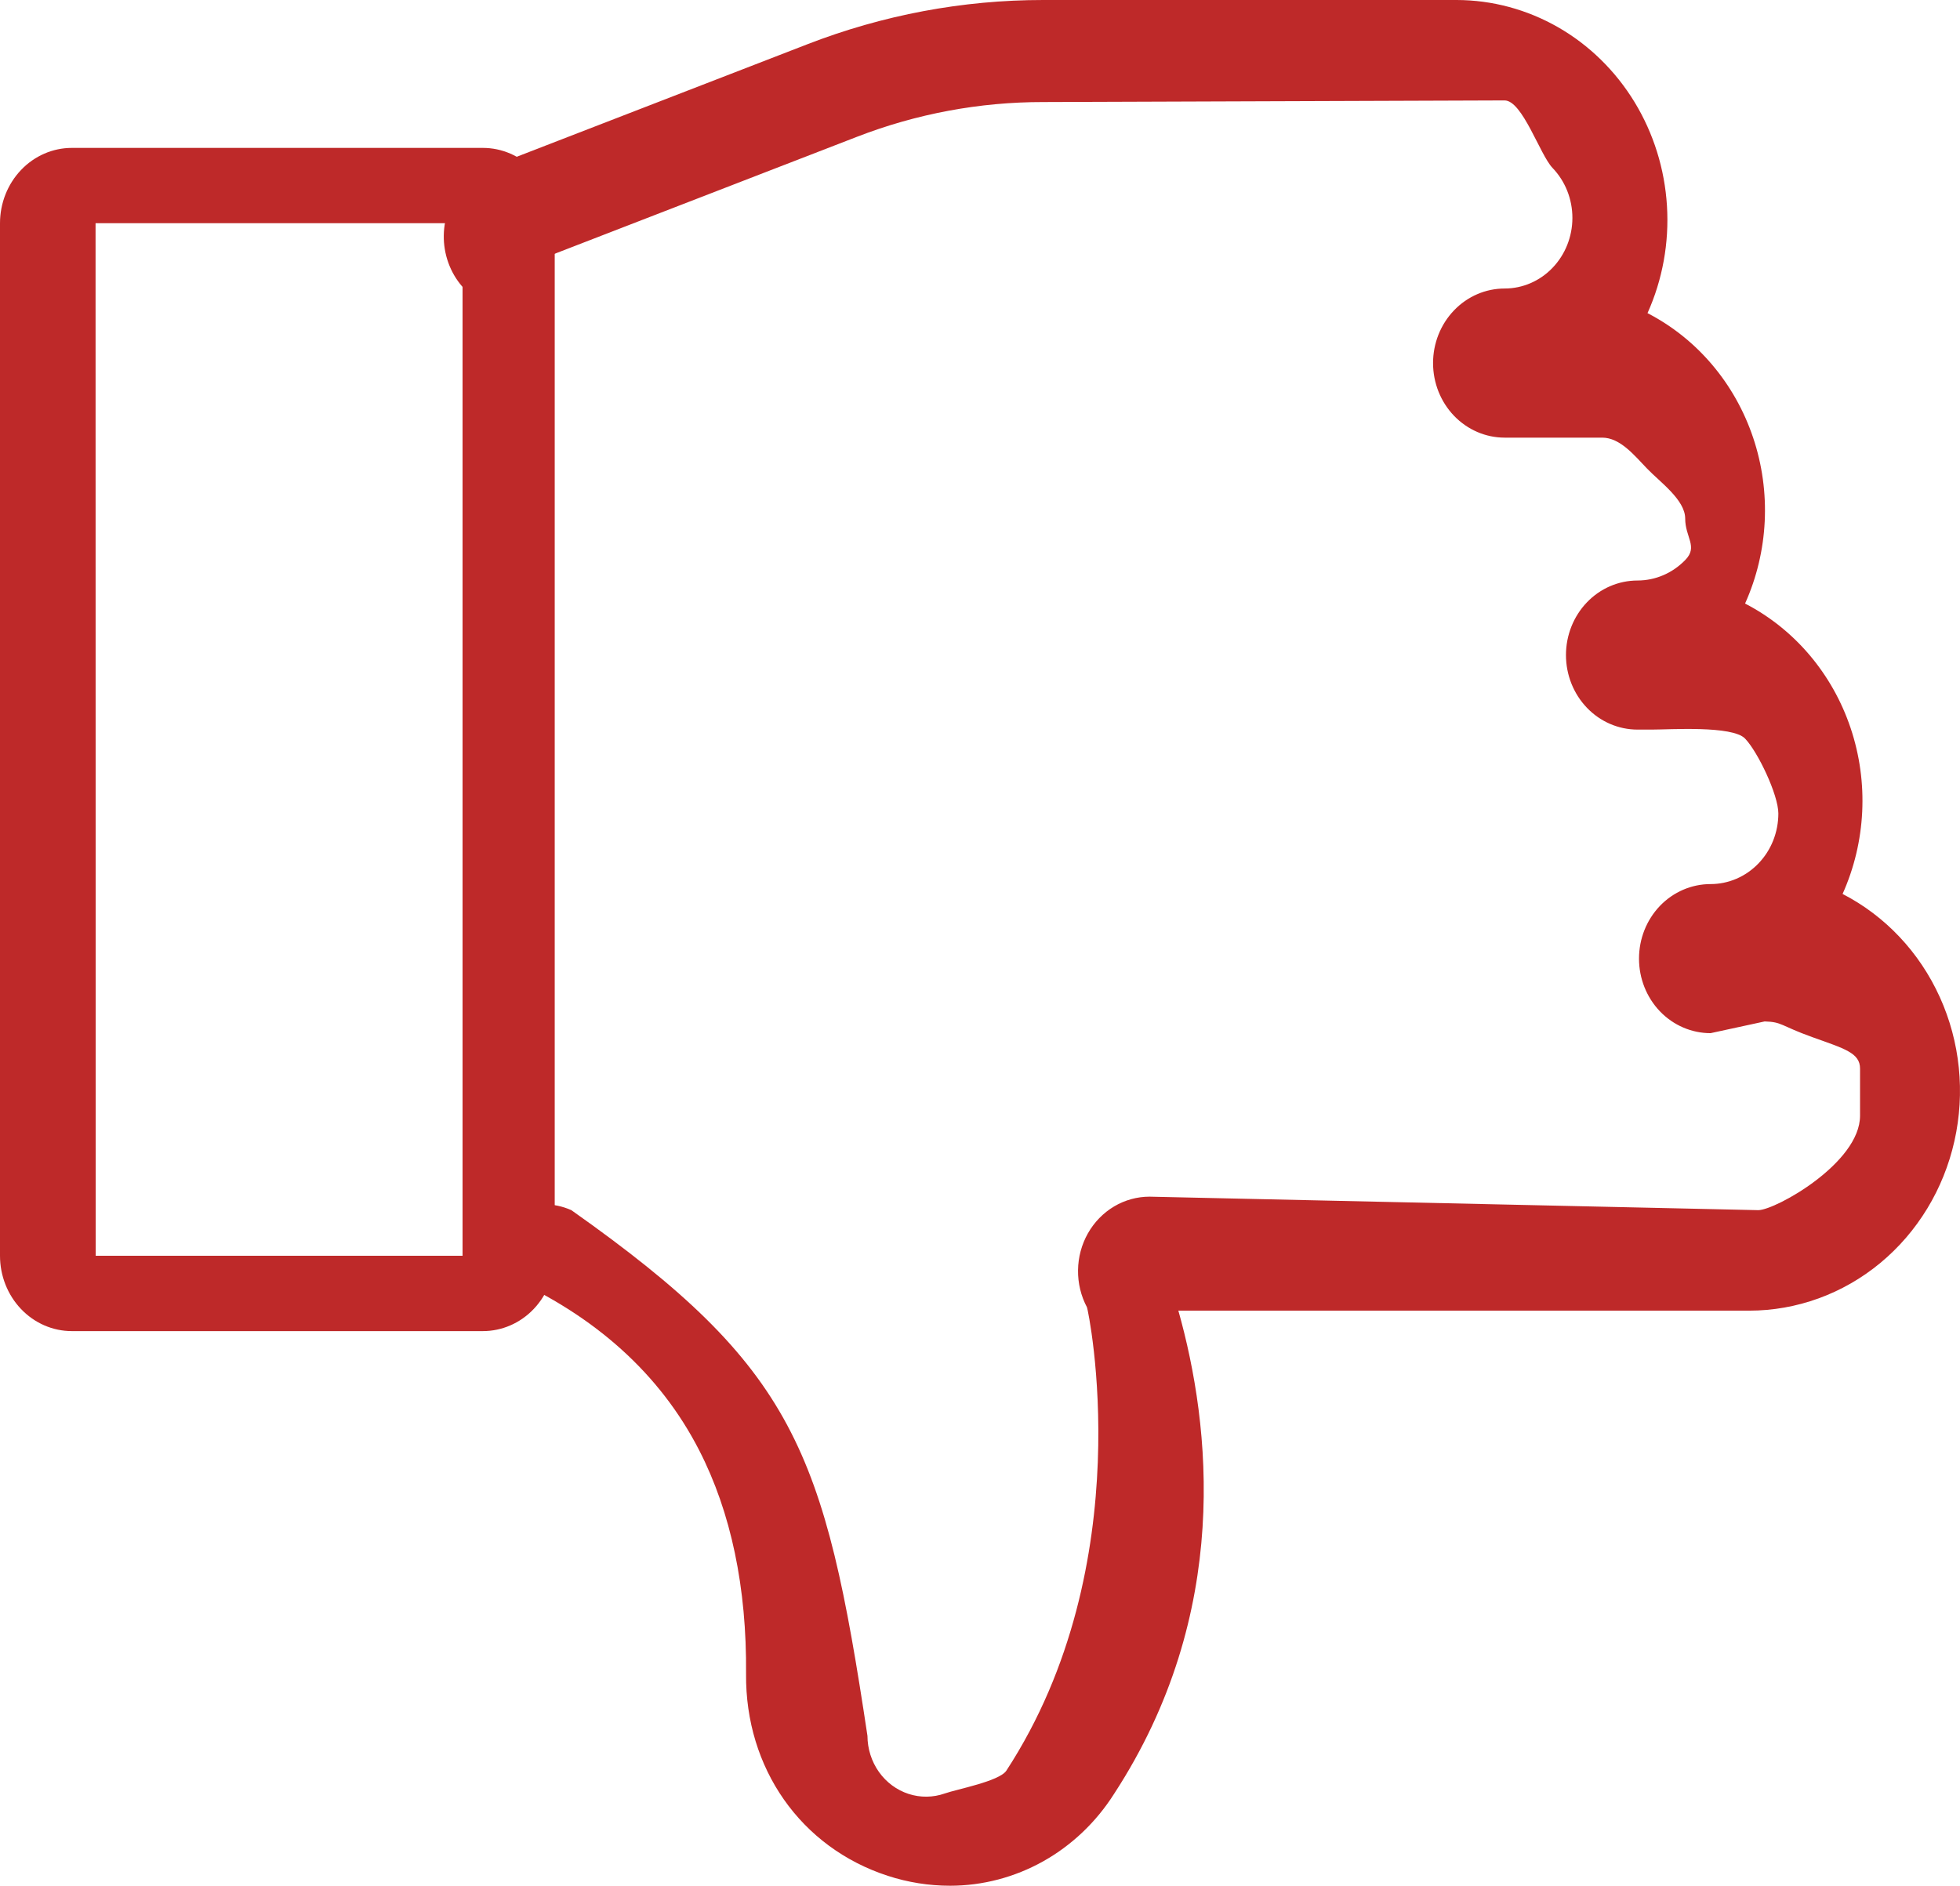 <svg width="53" height="51" viewBox="0 0 53 51" fill="none" xmlns="http://www.w3.org/2000/svg">
<path d="M25.694 51C25.121 51 24.551 50.91 24.004 50.731C21.654 49.966 20.151 47.822 20.174 45.271C20.195 42.938 19.768 40.902 18.906 39.222C17.85 37.161 16.09 35.575 13.675 34.506C13.441 34.402 13.228 34.252 13.05 34.063C12.871 33.874 13 34.246 12.904 34C12.902 34.265 12.808 33.754 12.904 34C13.05 33.519 12.809 34.047 12.909 33.802C13.008 33.558 13.152 33.336 13.334 33.15C13.515 32.964 13.73 32.817 13.966 32.717C14.202 32.617 14.455 32.567 14.709 32.569C14.964 32.571 15.216 32.625 15.45 32.729C21.5 37 22.295 39.222 23.457 46.948C23.458 47.298 23.567 47.639 23.766 47.921C23.966 48.203 24.246 48.411 24.567 48.516C24.888 48.621 25.232 48.616 25.55 48.504C25.869 48.391 27.019 48.176 27.212 47.889C30.868 42.282 29.425 35.419 29.393 35.357C29.23 35.05 29.146 34.704 29.151 34.353C29.155 34.002 29.247 33.659 29.418 33.356C29.589 33.054 29.833 32.803 30.125 32.629C30.418 32.455 30.749 32.364 31.085 32.364L47.551 32.729C48.029 32.716 50.297 31.45 50.297 30.175C50.297 28.9 50.297 29.325 50.297 28.9C50.297 28.475 49.877 28.362 49.008 28.05C48.139 27.738 48.196 27.638 47.718 27.625L46.255 27.942C45.742 27.942 45.249 27.73 44.886 27.352C44.524 26.974 44.32 26.461 44.32 25.926C44.32 25.391 44.524 24.878 44.886 24.5C45.249 24.122 45.742 23.91 46.255 23.91C46.495 23.91 46.734 23.861 46.956 23.765C47.179 23.669 47.381 23.528 47.551 23.351C47.722 23.173 47.857 22.963 47.949 22.731C48.041 22.499 48.088 22.25 48.088 22C48.087 21.493 47.532 20.333 47.188 19.975C46.844 19.617 45.151 19.733 44.665 19.732H44.28C43.767 19.732 43.274 19.52 42.912 19.142C42.549 18.764 42.345 18.251 42.345 17.716C42.345 17.181 42.549 16.668 42.912 16.29C43.274 15.912 43.767 15.7 44.28 15.7C44.766 15.7 45.232 15.498 45.576 15.14C45.92 14.782 45.569 14.532 45.569 14.025C45.569 13.518 44.883 13.033 44.539 12.674C44.195 12.316 43.81 11.836 43.324 11.836H40.686C40.173 11.836 39.681 11.623 39.318 11.245C38.955 10.867 38.751 10.354 38.751 9.819C38.751 9.285 38.955 8.772 39.318 8.394C39.681 8.015 40.173 7.803 40.686 7.803C41.172 7.803 41.639 7.602 41.982 7.243C42.326 6.885 42.519 6.399 42.519 5.893C42.519 5.386 42.326 4.9 41.982 4.542C41.639 4.184 41.17 2.716 40.684 2.716L28.21 2.76C26.489 2.758 24.782 3.076 23.17 3.701L14.462 7.071C13.994 7.21 13.496 8.426 13.062 8.197C12.628 7.968 12.292 7.578 12.122 7.102C11.952 6.627 11.96 6.103 12.144 5.634C12.329 5.164 12.676 4.785 13.117 4.571L21.824 1.2C23.868 0.406 26.031 -0.001 28.212 1.10904e-06H39.39C40.35 0.002 41.293 0.256 42.134 0.738C42.974 1.22 43.684 1.916 44.199 2.76C44.713 3.604 45.015 4.57 45.076 5.567C45.138 6.565 44.957 7.563 44.55 8.469C45.888 9.159 46.913 10.368 47.406 11.836C47.899 13.304 47.821 14.915 47.188 16.323C48.525 17.014 49.549 18.222 50.042 19.69C50.535 21.158 50.457 22.768 49.825 24.177C50.978 24.771 51.905 25.754 52.454 26.967C53.004 28.18 53.143 29.55 52.85 30.856C52.558 32.162 51.85 33.326 50.842 34.16C49.834 34.993 48.584 35.447 47.298 35.447H31.864C32.738 38.553 33.313 43.627 30.125 48.516C29.641 49.279 28.983 49.905 28.21 50.339C27.436 50.772 26.572 50.999 25.694 51Z" fill="#BE2929"/>
<path d="M13.058 36H1.942C1.427 36 0.933 35.785 0.569 35.403C0.205 35.021 0 34.503 0 33.963V6.037C0 5.497 0.205 4.979 0.569 4.597C0.933 4.215 1.427 4 1.942 4H13.058C13.573 4 14.067 4.215 14.431 4.597C14.795 4.979 15 5.497 15 6.037V33.963C15 34.503 14.795 35.021 14.431 35.403C14.067 35.785 13.573 36 13.058 36ZM2.588 33.963H12.508V6.037H2.584L2.588 33.963Z" fill="#BE2929"/>
</svg>
